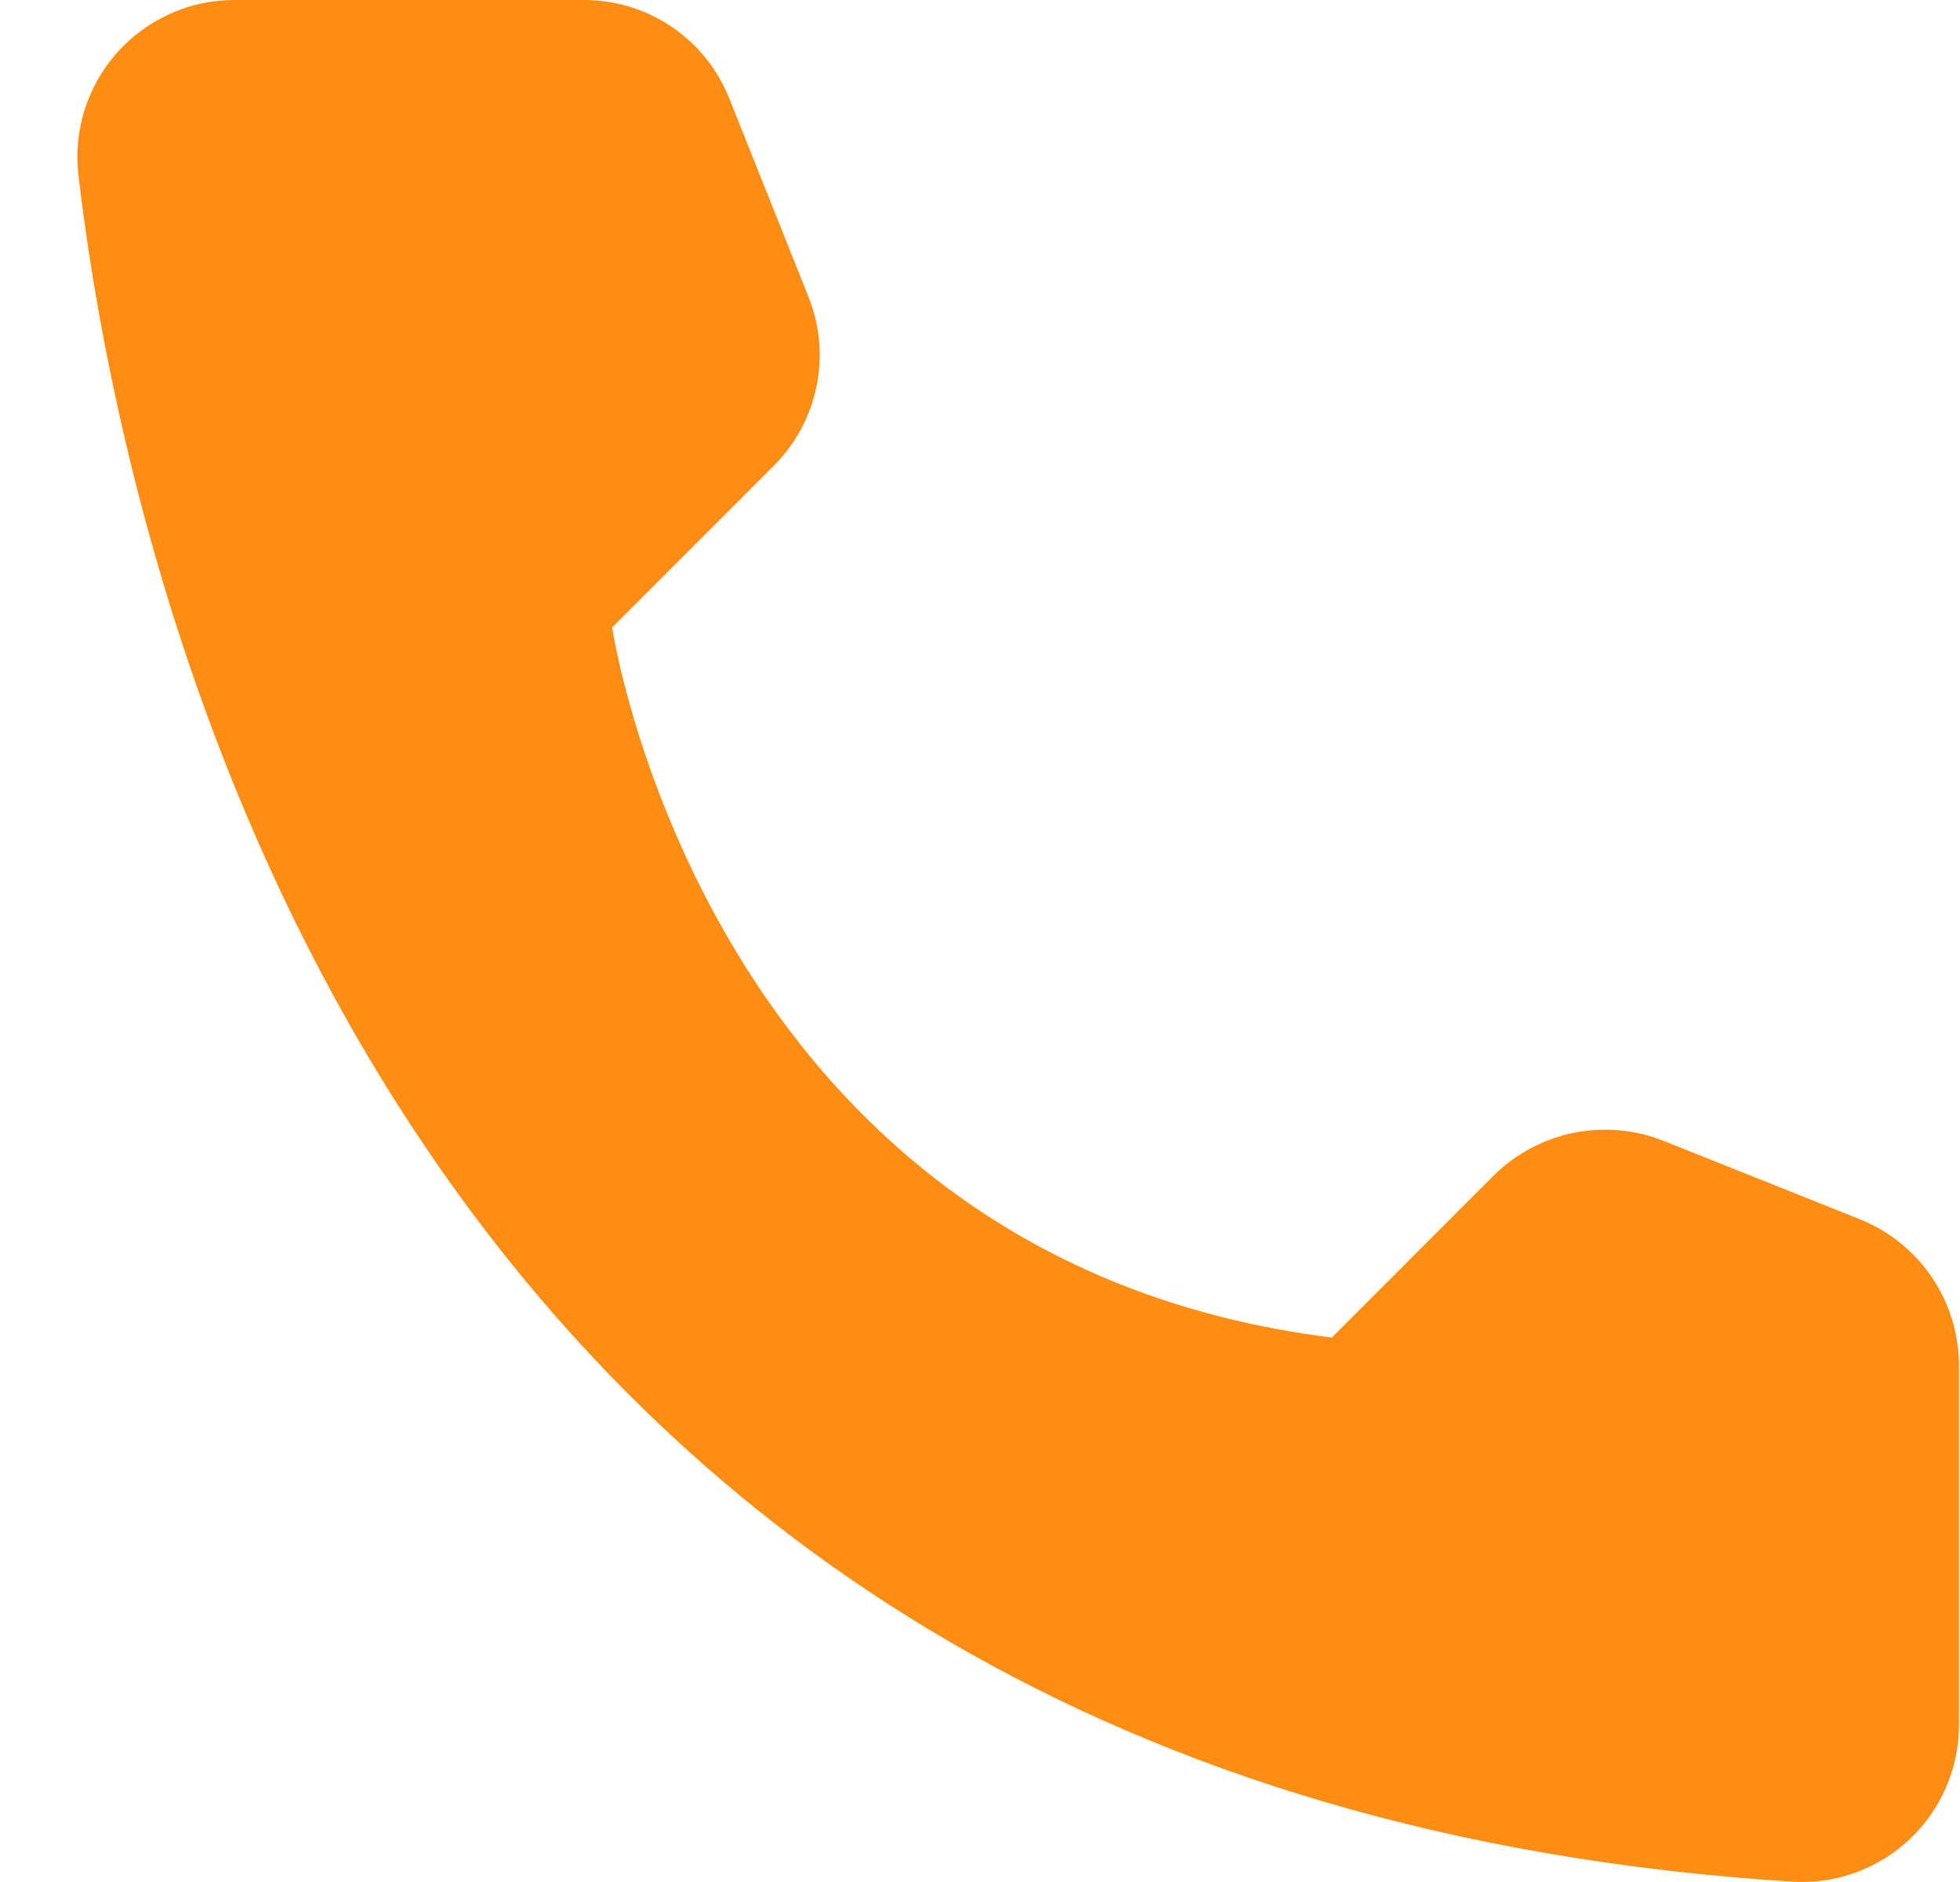<svg width="25" height="24" viewBox="0 0 25 24" fill="none" xmlns="http://www.w3.org/2000/svg">
<path d="M16.988 17.057L19.054 14.989C19.333 14.714 19.685 14.526 20.068 14.447C20.451 14.369 20.849 14.403 21.213 14.546L23.732 15.552C24.1 15.702 24.415 15.957 24.639 16.285C24.862 16.614 24.983 17.001 24.987 17.398V22.013C24.985 22.283 24.928 22.55 24.82 22.798C24.712 23.046 24.555 23.269 24.358 23.454C24.162 23.64 23.93 23.783 23.676 23.877C23.423 23.97 23.153 24.011 22.883 23.997C5.234 22.899 1.672 7.947 0.999 2.224C0.968 1.943 0.996 1.659 1.083 1.39C1.169 1.121 1.312 0.873 1.501 0.663C1.69 0.453 1.922 0.285 2.18 0.171C2.439 0.056 2.718 -0.002 3.001 3.77211e-05H7.457C7.855 0.001 8.243 0.121 8.572 0.345C8.901 0.569 9.155 0.886 9.302 1.255L10.308 3.775C10.456 4.138 10.494 4.536 10.416 4.92C10.339 5.304 10.151 5.657 9.874 5.935L7.808 8.002C7.808 8.002 8.998 16.06 16.988 17.057Z" fill="#FE8D13"/>
</svg>
